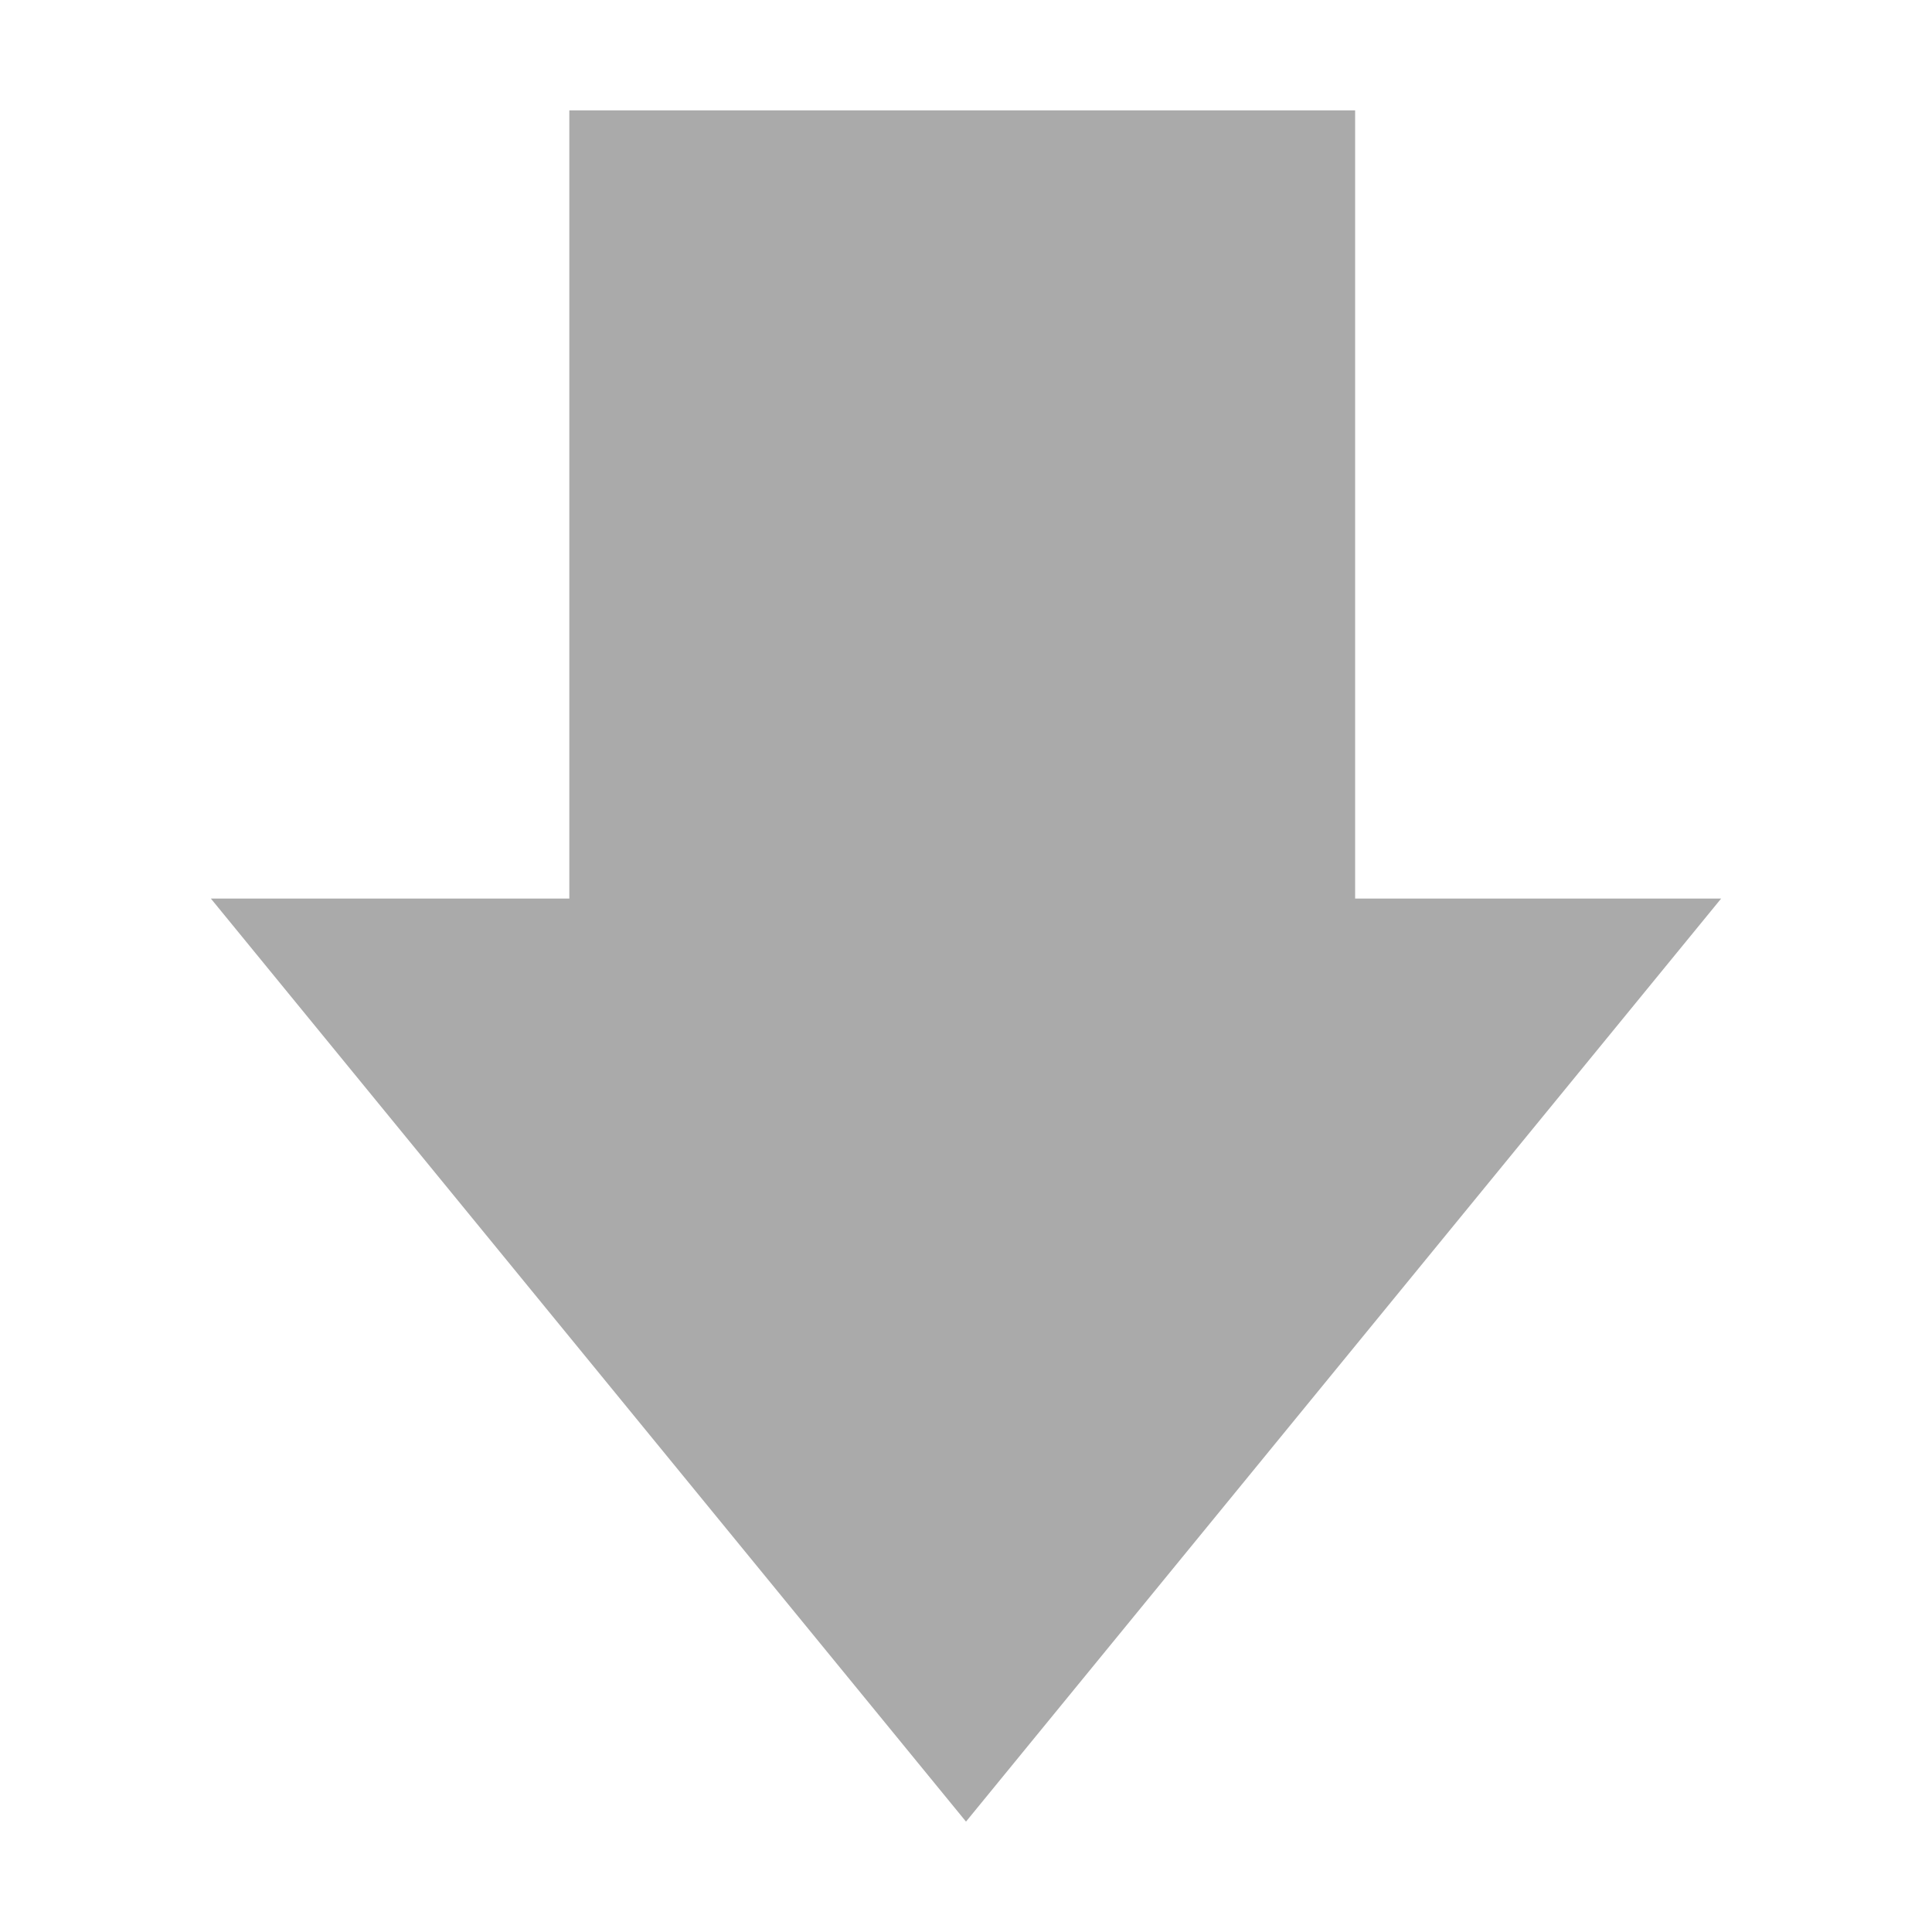 <?xml version="1.0" encoding="UTF-8" standalone="no"?>
<svg xmlns:dc="http://purl.org/dc/elements/1.1/"
     xmlns:cc="http://creativecommons.org/ns#"
     xmlns:rdf="http://www.w3.org/1999/02/22-rdf-syntax-ns#"
     xmlns:svg="http://www.w3.org/2000/svg"
     xmlns="http://www.w3.org/2000/svg"
     xmlns:xlink="http://www.w3.org/1999/xlink"
     width="128" height="128" version="1.1">
    <title>Down Arrow Icon</title>
    <desc>This is shape (source) for Clarity vector icon theme for gtk</desc>
    <path d="m 13.969,59.531 50.031,61.156 50.031,-61.156 -24.25,0 0,-52.219 -52.062,0 0,52.219 -23.75,0 z" style="fill:#aaaaaa"/>
</svg>